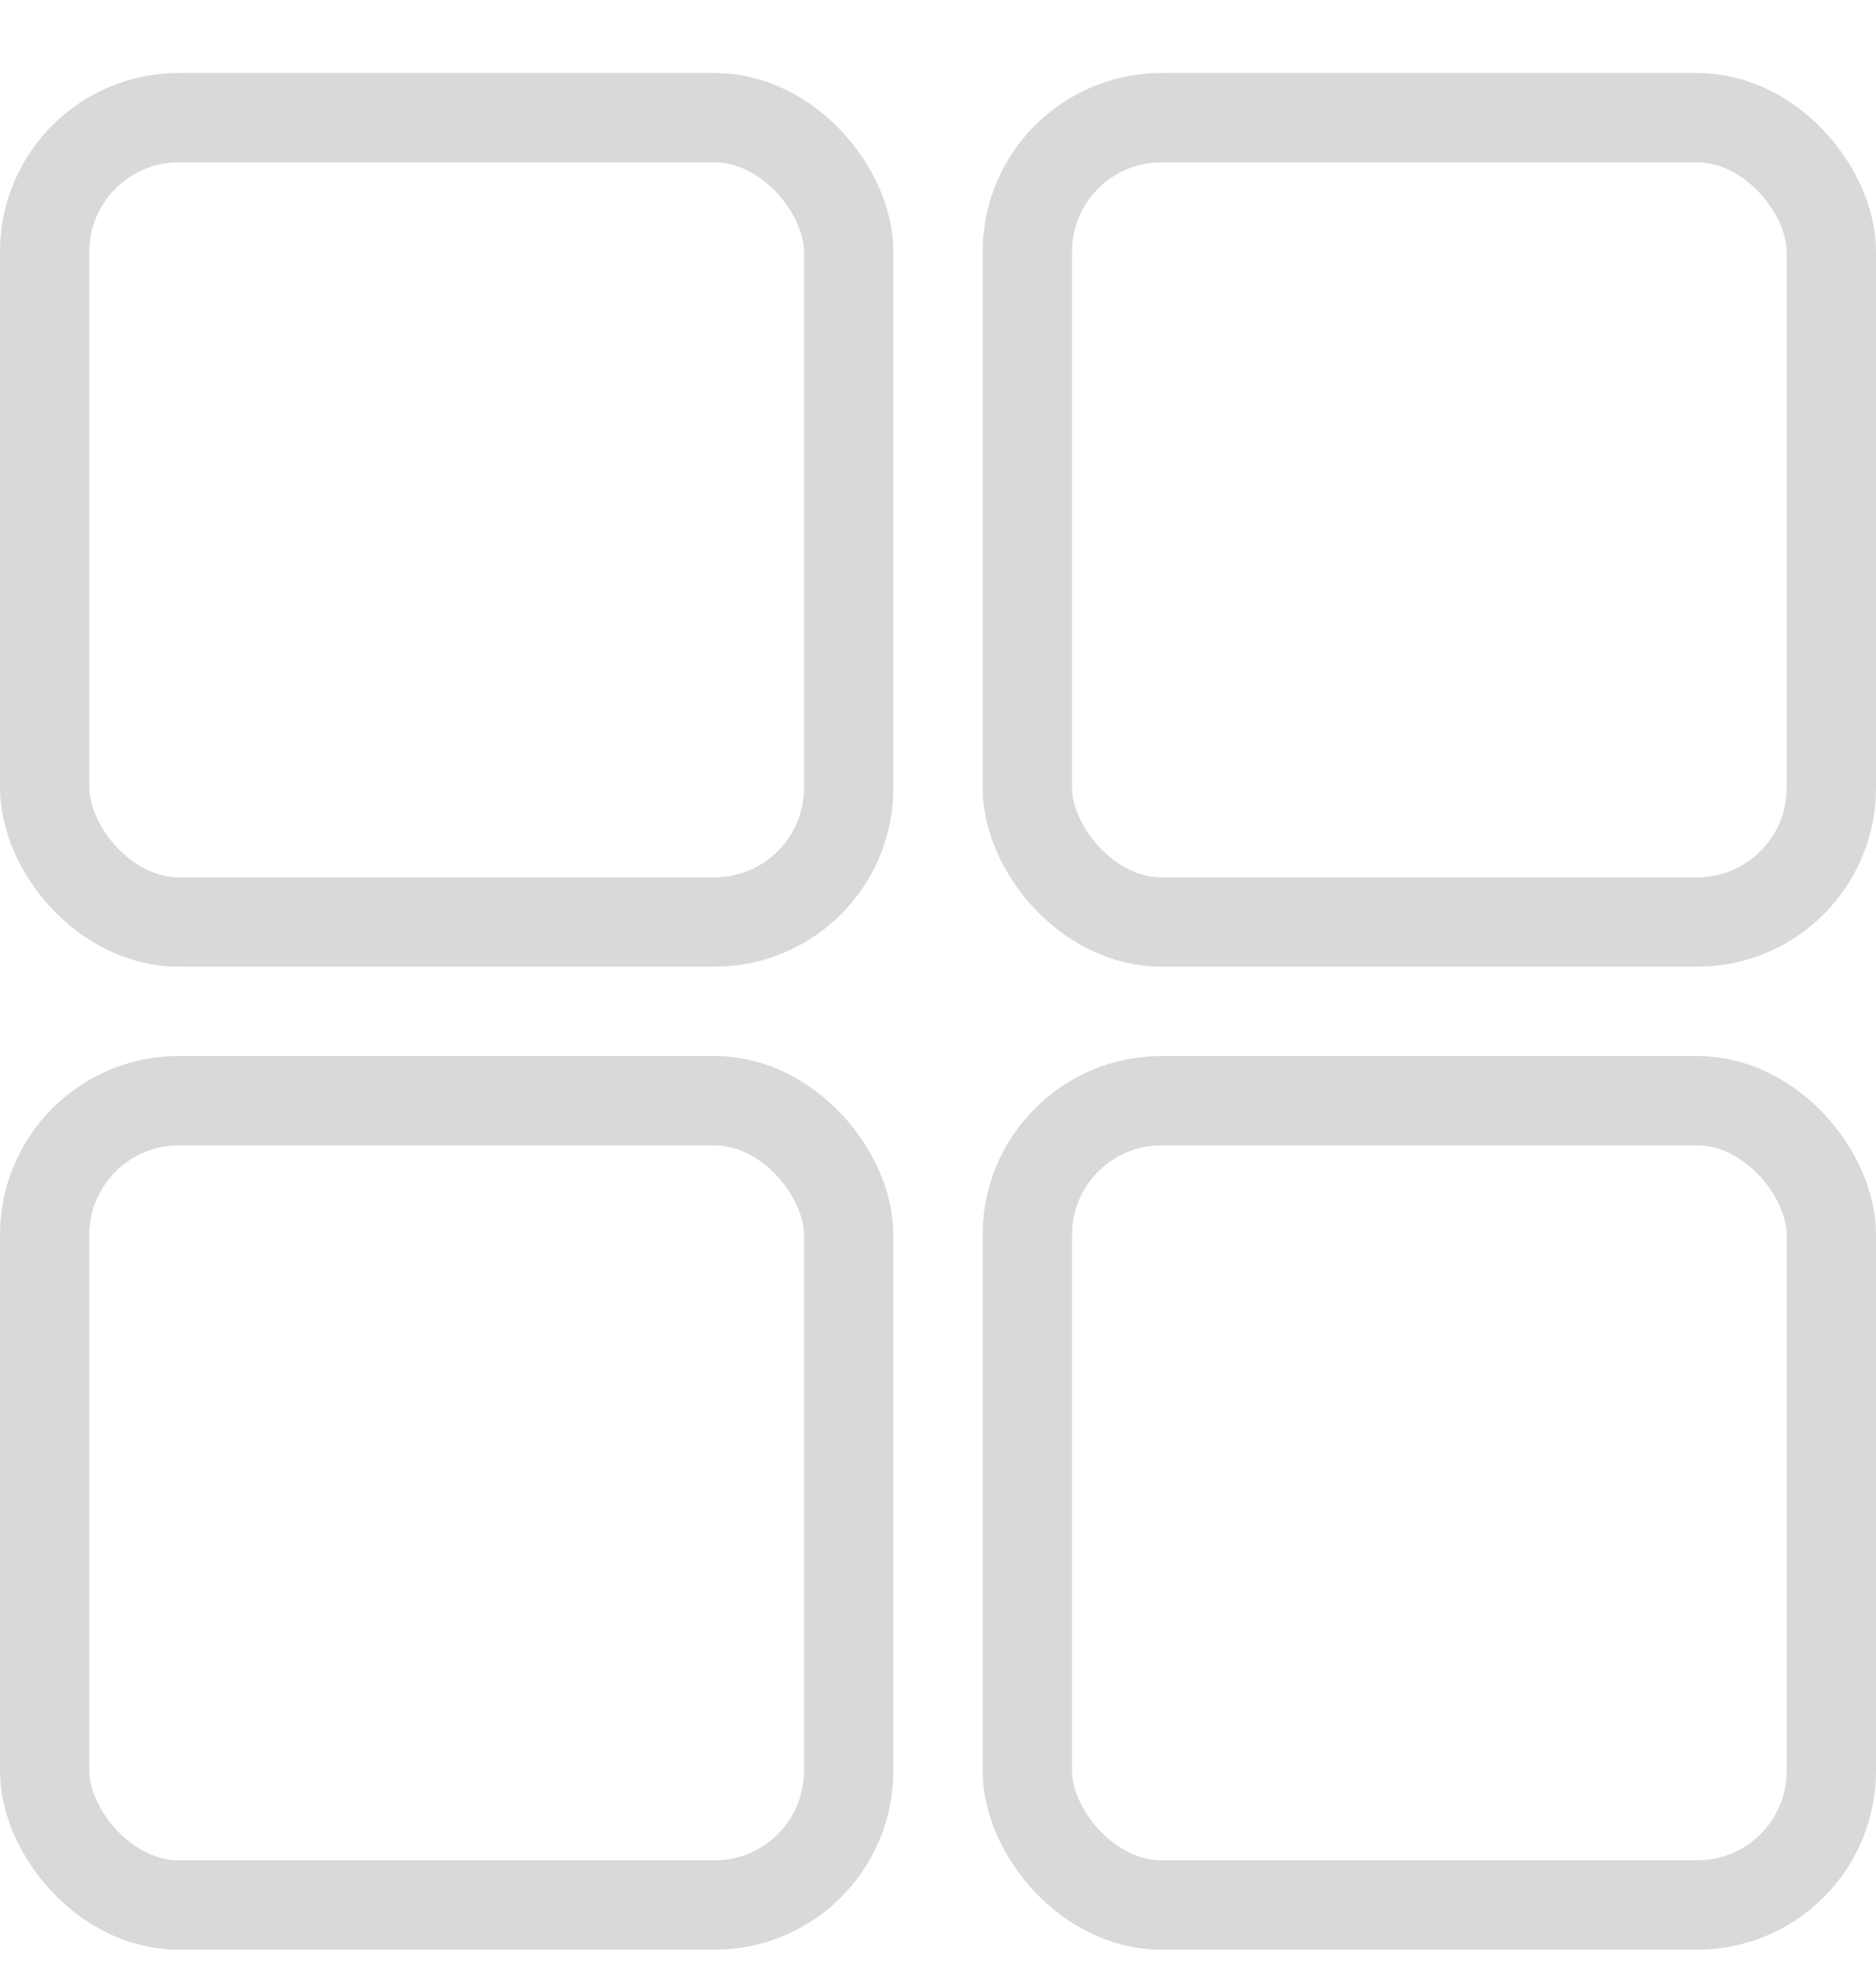 <svg width="21" height="22" viewBox="0 0 21 22" fill="none" xmlns="http://www.w3.org/2000/svg">
<rect x="0.5" y="1.317" width="9" height="9" rx="1.5" stroke="#D9D9D9"/>
<rect x="0.5" y="12.317" width="9" height="9" rx="1.5" stroke="#D9D9D9"/>
<rect x="11.5" y="12.317" width="9" height="9" rx="1.5" stroke="#D9D9D9"/>
<rect x="11.5" y="1.317" width="9" height="9" rx="1.5" stroke="#D9D9D9"/>
</svg>
